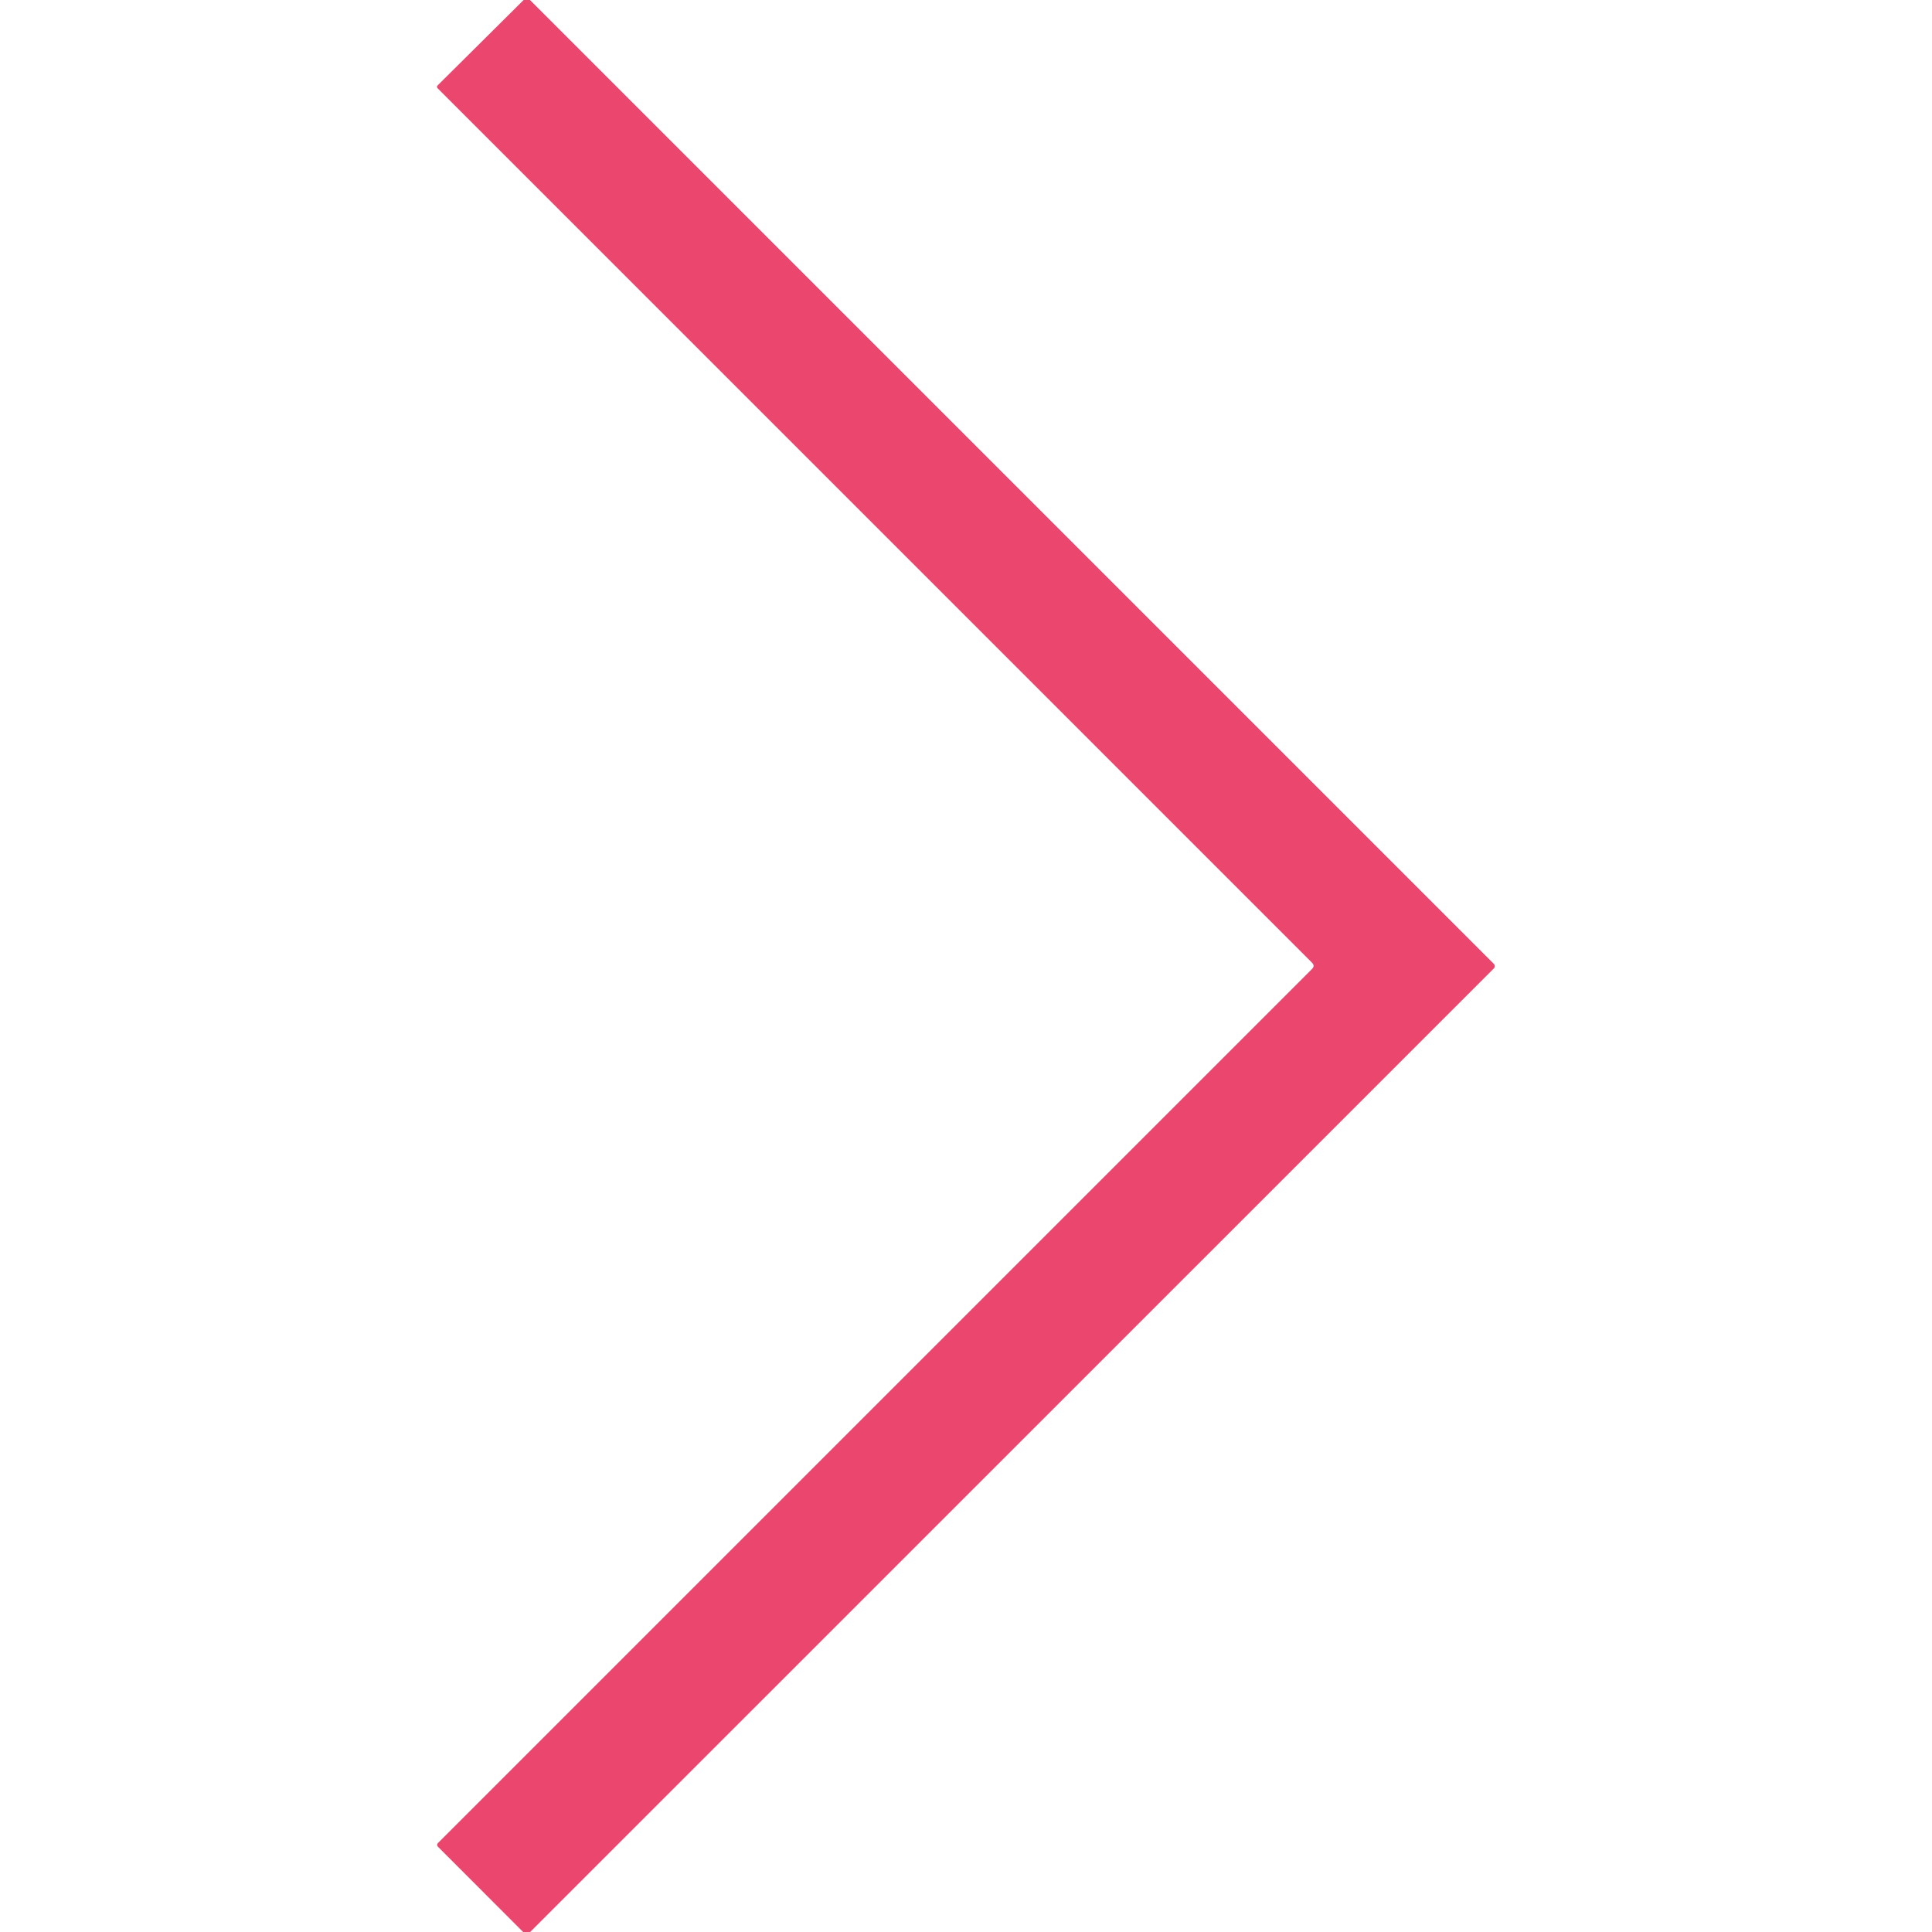 <?xml version="1.0" encoding="UTF-8" standalone="no"?>
<!DOCTYPE svg PUBLIC "-//W3C//DTD SVG 1.1//EN" "http://www.w3.org/Graphics/SVG/1.1/DTD/svg11.dtd">
<svg xmlns="http://www.w3.org/2000/svg" version="1.1" viewBox="0.00 0.00 512.00 512.00">
<path fill="#eb466d" d="
  M 138.77 0.00
  L 140.45 0.00
  L 395.87 255.43
  A 0.87 0.86 44.8 0 1 395.88 256.65
  L 140.50 512.00
  L 138.64 512.00
  L 116.12 489.46
  Q 115.57 488.91 116.12 488.37
  L 347.69 256.80
  Q 348.53 255.96 347.69 255.12
  L 116.03 23.45
  Q 115.59 23.01 116.03 22.58
  L 138.77 0.00
  Z"
/>
</svg>
